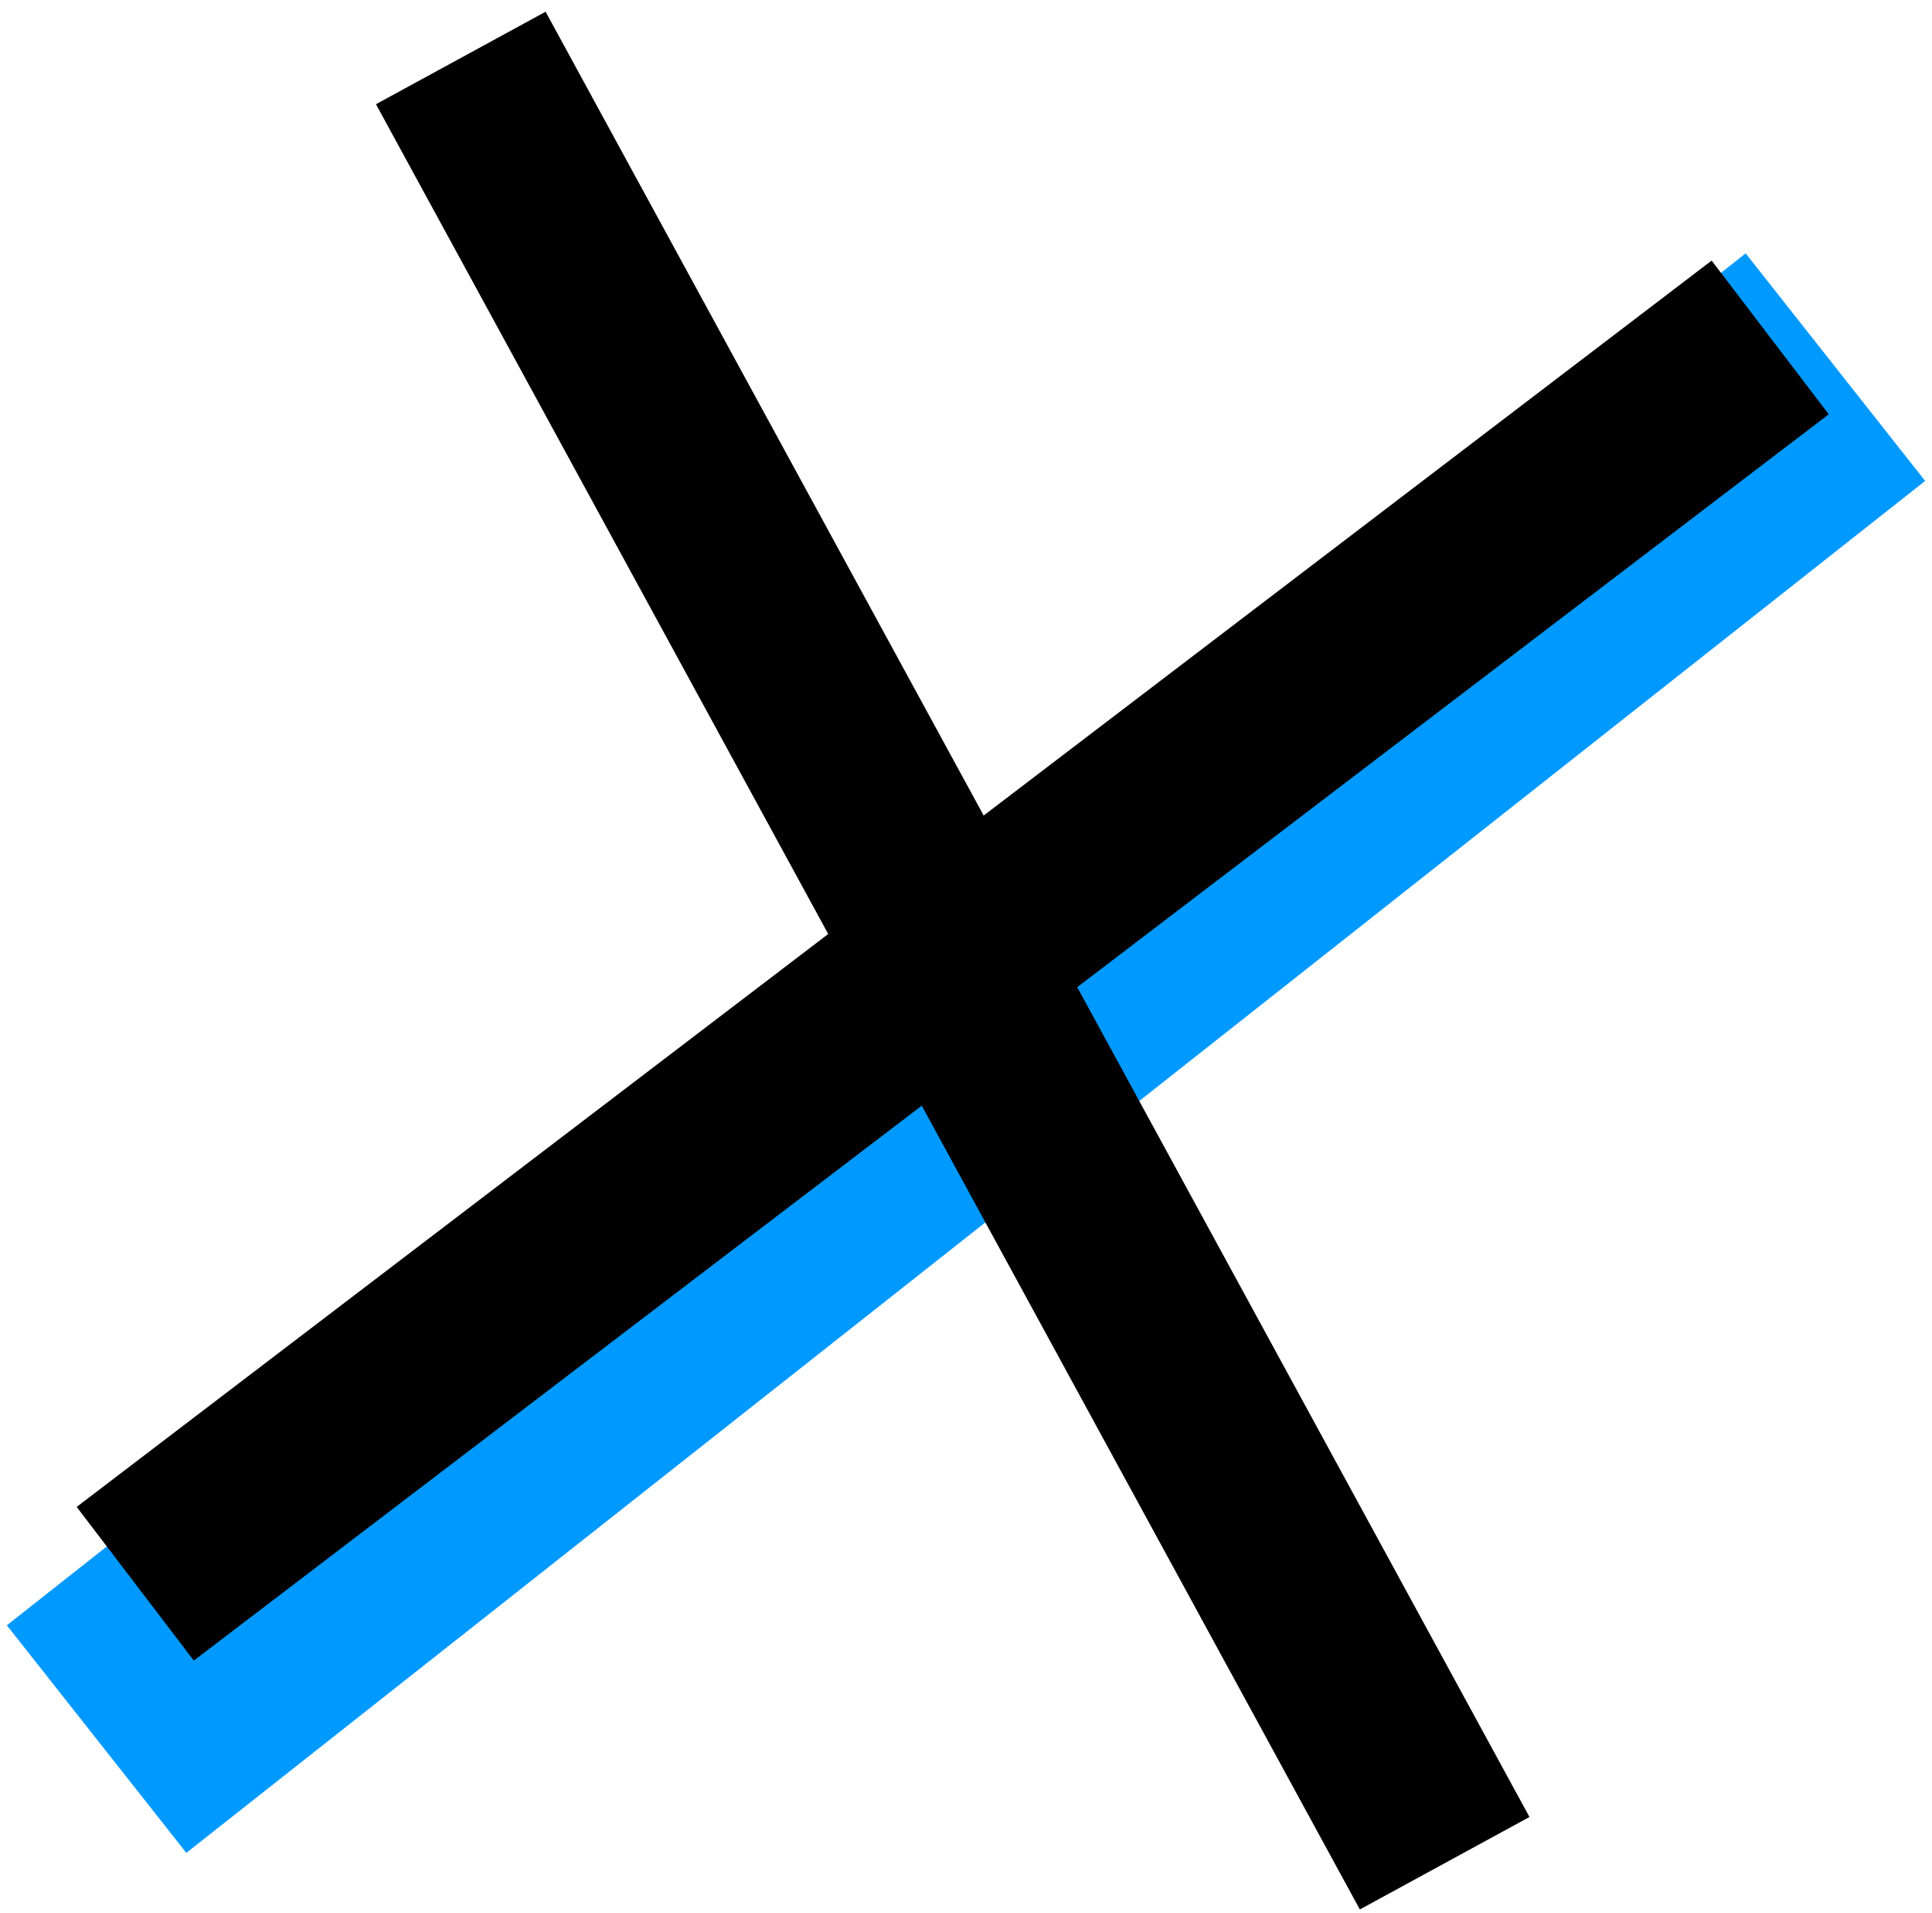 <svg width="100" height="99" viewBox="0 0 100 99" fill="none" xmlns="http://www.w3.org/2000/svg">
<path d="M95 19L5 90" stroke="#0099FF" stroke-width="15"/>
<path d="M23.85 3L74.775 96.424M91.625 17.463L7 81.961" stroke="black" stroke-width="10"/>
</svg>
